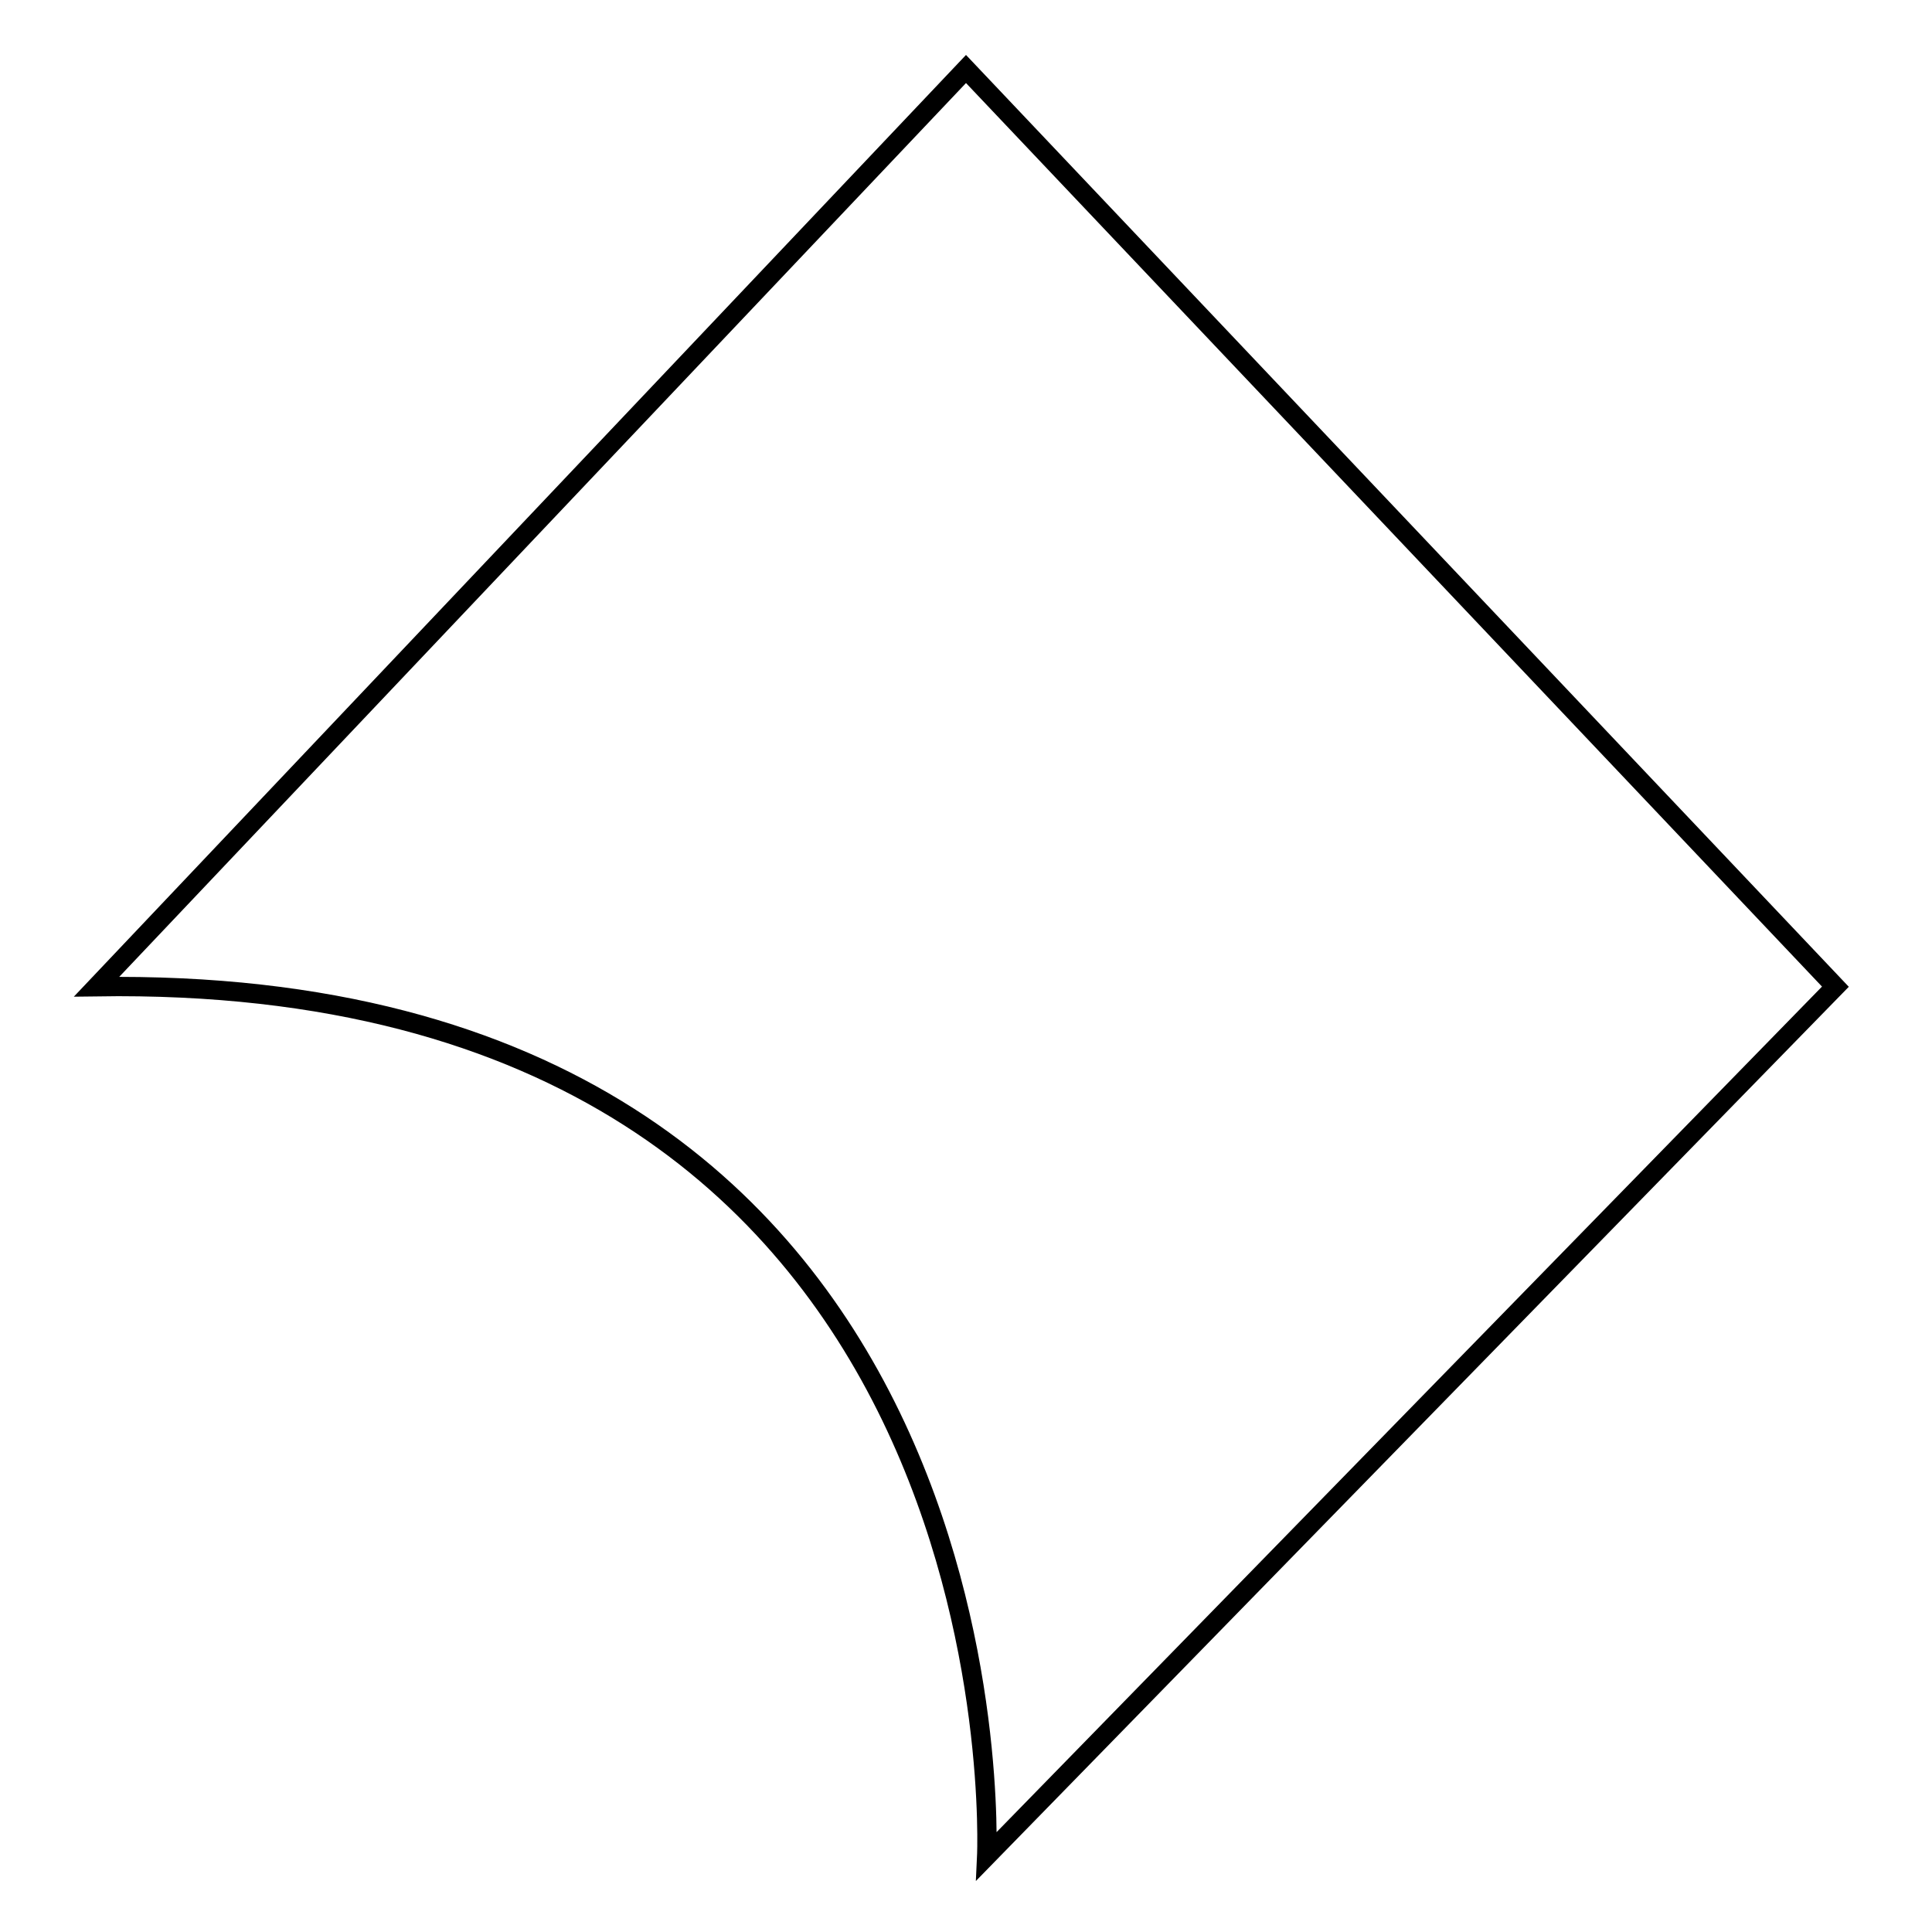 <svg xmlns="http://www.w3.org/2000/svg" xmlns:svg="http://www.w3.org/2000/svg" id="svg2" width="100" height="100" version="1.1"><g id="layer1" transform="translate(0,-952.362)"><path style="fill:none;stroke:#000;stroke-width:1px;stroke-linecap:butt;stroke-linejoin:miter;stroke-opacity:1" id="path10" d="M 5,51.071 50,3.571 95,51.071 51.071,96.071 c 0,0 2.143,-45.714 -46.071,-45 z" transform="translate(0,952.362)"/></g></svg>